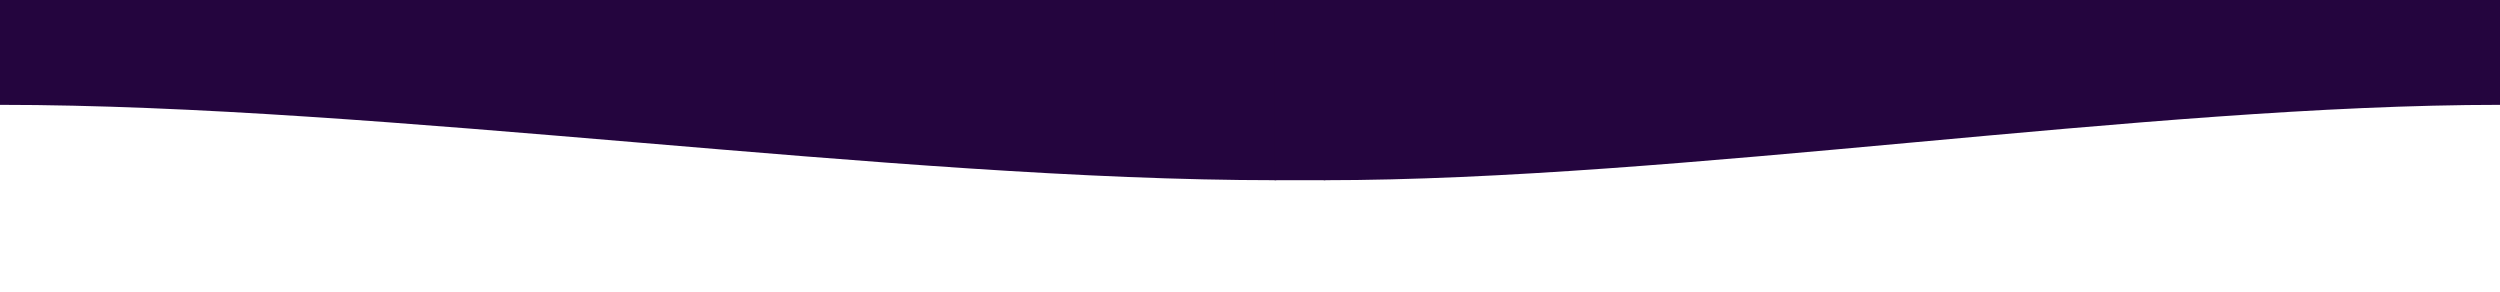 <!-- <svg viewBox="0 0 1536 200" xmlns="http://www.w3.org/2000/svg" xmlns:xlink="http://www.w3.org/1999/xlink"><path fill="rgba(88, 77, 98, 1)" d="M 0 0 C 233.7 0 545.3 110 779 110 L 779 110 L 779 0 L 0 0 Z" stroke-width="0"></path> <path fill="rgba(88, 77, 98, 1)" d="M 778 110 C 1002.4 110 1301.6 0 1526 0 L 1526 0 L 1526 0 L 778 0 Z" stroke-width="0"></path> </svg> -->
<!-- <svg viewBox="0 0 1536 200" xmlns="http://www.w3.org/2000/svg" xmlns:xlink="http://www.w3.org/1999/xlink"><path fill="rgb(36,5, 62)" d="M 0 0 C 233.7 0 545.3 110 779 110 L 779 110 L 779 0 L 0 0 Z" stroke-width="0"></path> <path fill="rgb(36,5, 62)" d="M 778 110 C 1002.4 110 1301.6 0 1526 0 L 1526 0 L 1526 0 L 778 0 Z" stroke-width="0"></path> </svg> -->
<svg viewBox="0 0 1526 178" xmlns="http://www.w3.org/2000/svg" xmlns:xlink="http://www.w3.org/1999/xlink"><path fill="rgb(36,5, 62)" d="M 0 64 C 233.7 64 545.3 110 779 110 L 779 110 L 779 0 L 0 0 Z" stroke-width="0"></path> <path fill="rgb(36,5, 62)" d="M 778 110 C 787.3 110 799.7 110 809 110 L 809 110 L 809 0 L 778 0 Z" stroke-width="0"></path> <path fill="rgb(36,5, 62)" d="M 808 110 C 1023.4 110 1310.6 64 1526 64 L 1526 64 L 1526 0 L 808 0 Z" stroke-width="0"></path></svg>